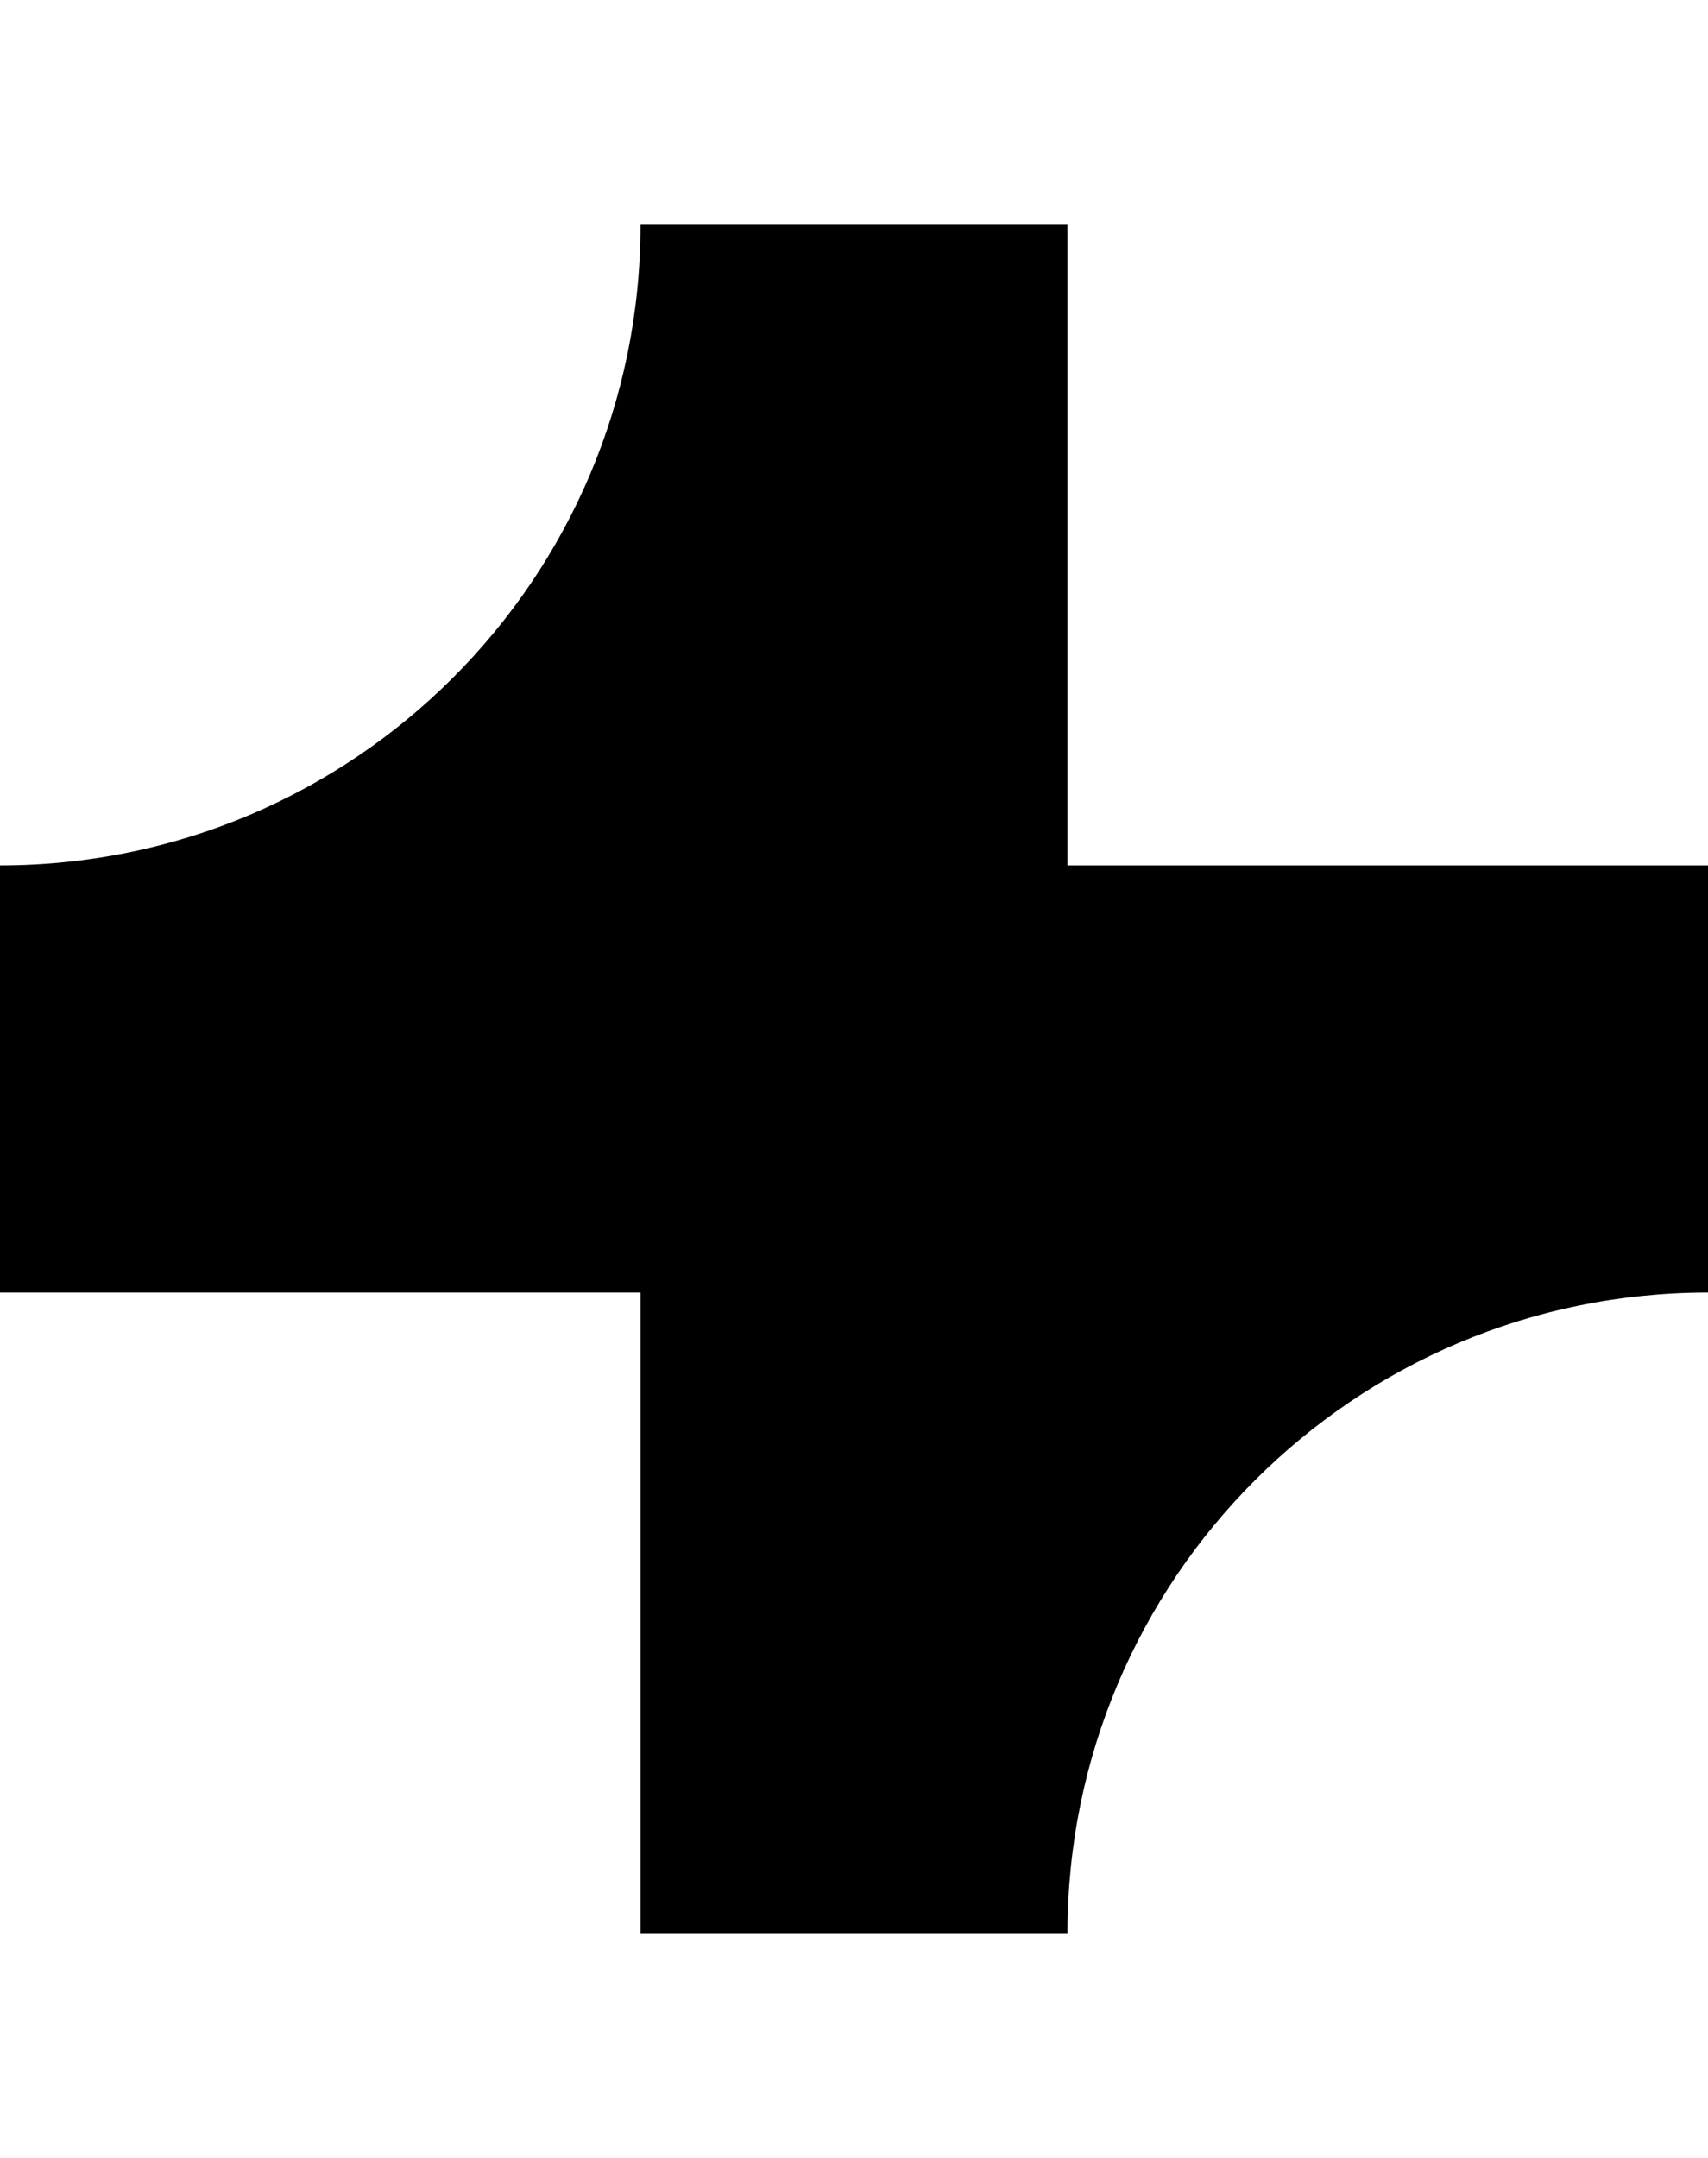 <svg fill="none" height="48" viewBox="0 0 38 48" width="38" xmlns="http://www.w3.org/2000/svg"><path d="m14.25 5c0 7.87-6.38 14.25-14.25 14.25v9.5h14.25v14.25h9.5c0-7.87 6.38-14.25 14.25-14.25v-9.5h-14.25v-14.25z" fill="#000000"/></svg>